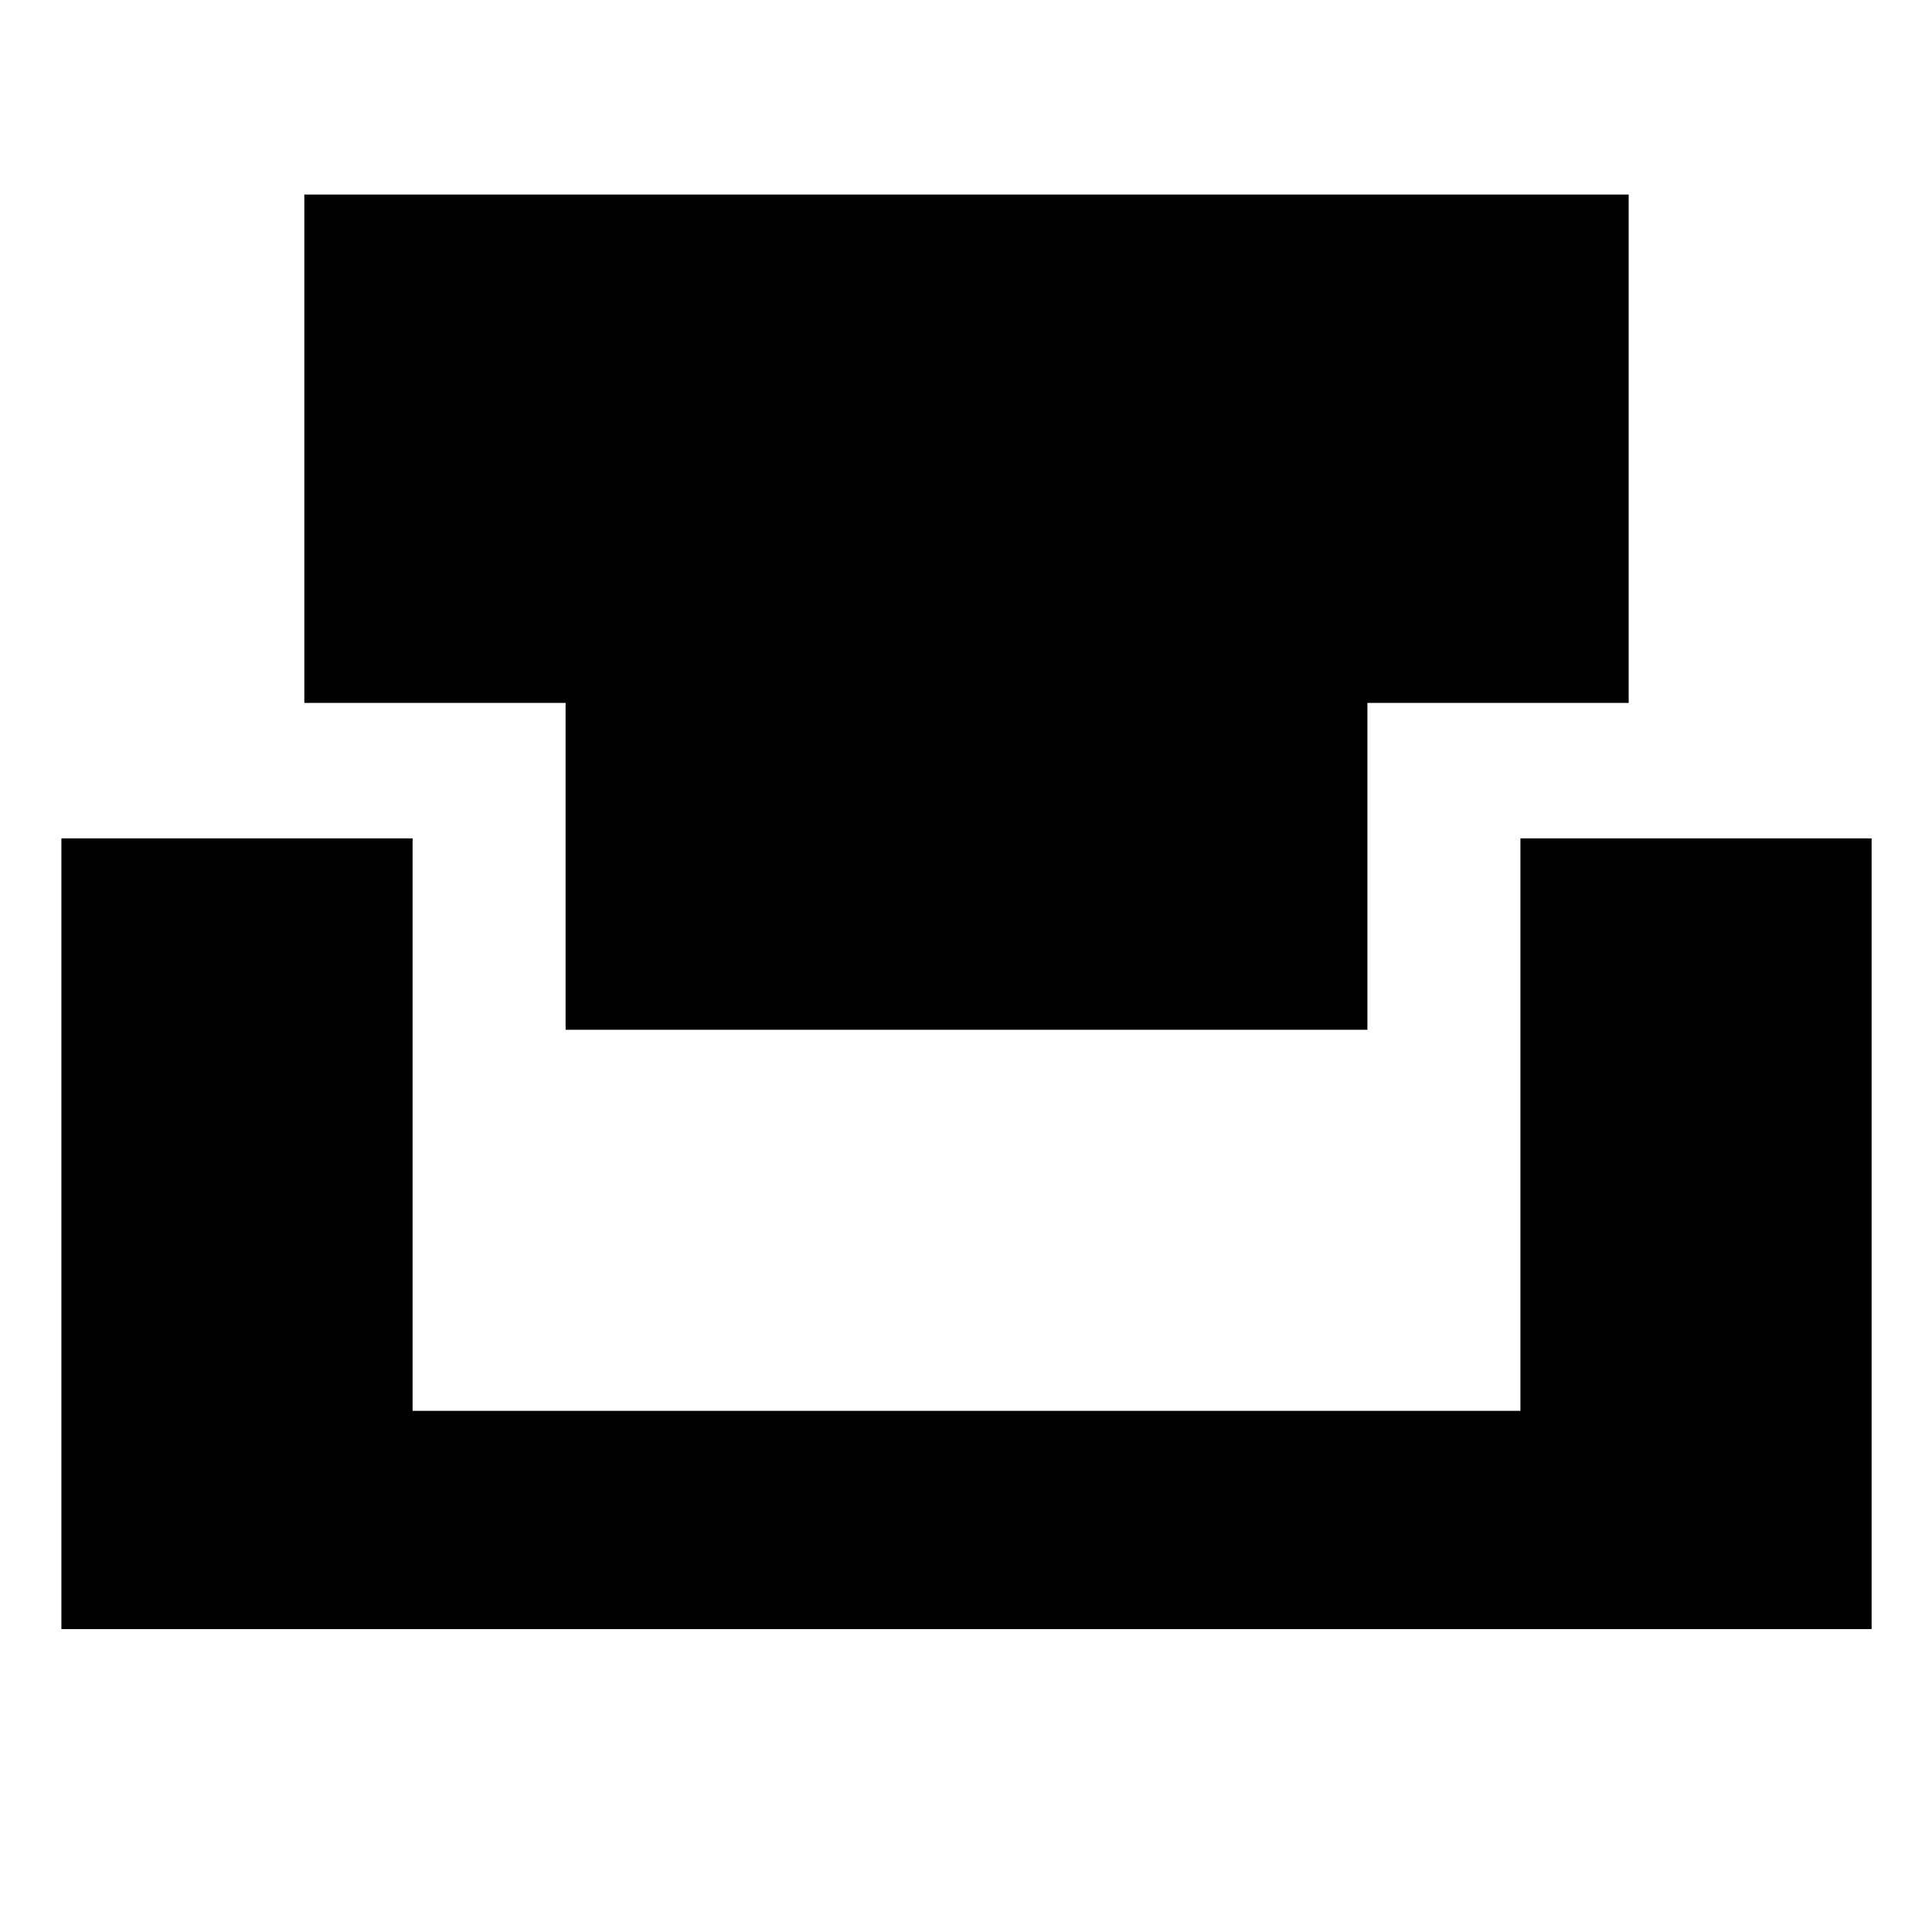 <svg xmlns="http://www.w3.org/2000/svg" height="40" viewBox="0 -960 960 960" width="40"><path d="M281.04-448.32v-162.41H151.22v-252.61h658.06v252.61H679.46v162.41H281.04ZM30.51-150.51v-392.91h174.5v284.46h550.48v-284.46h174.5v392.91H30.51Z"/></svg>